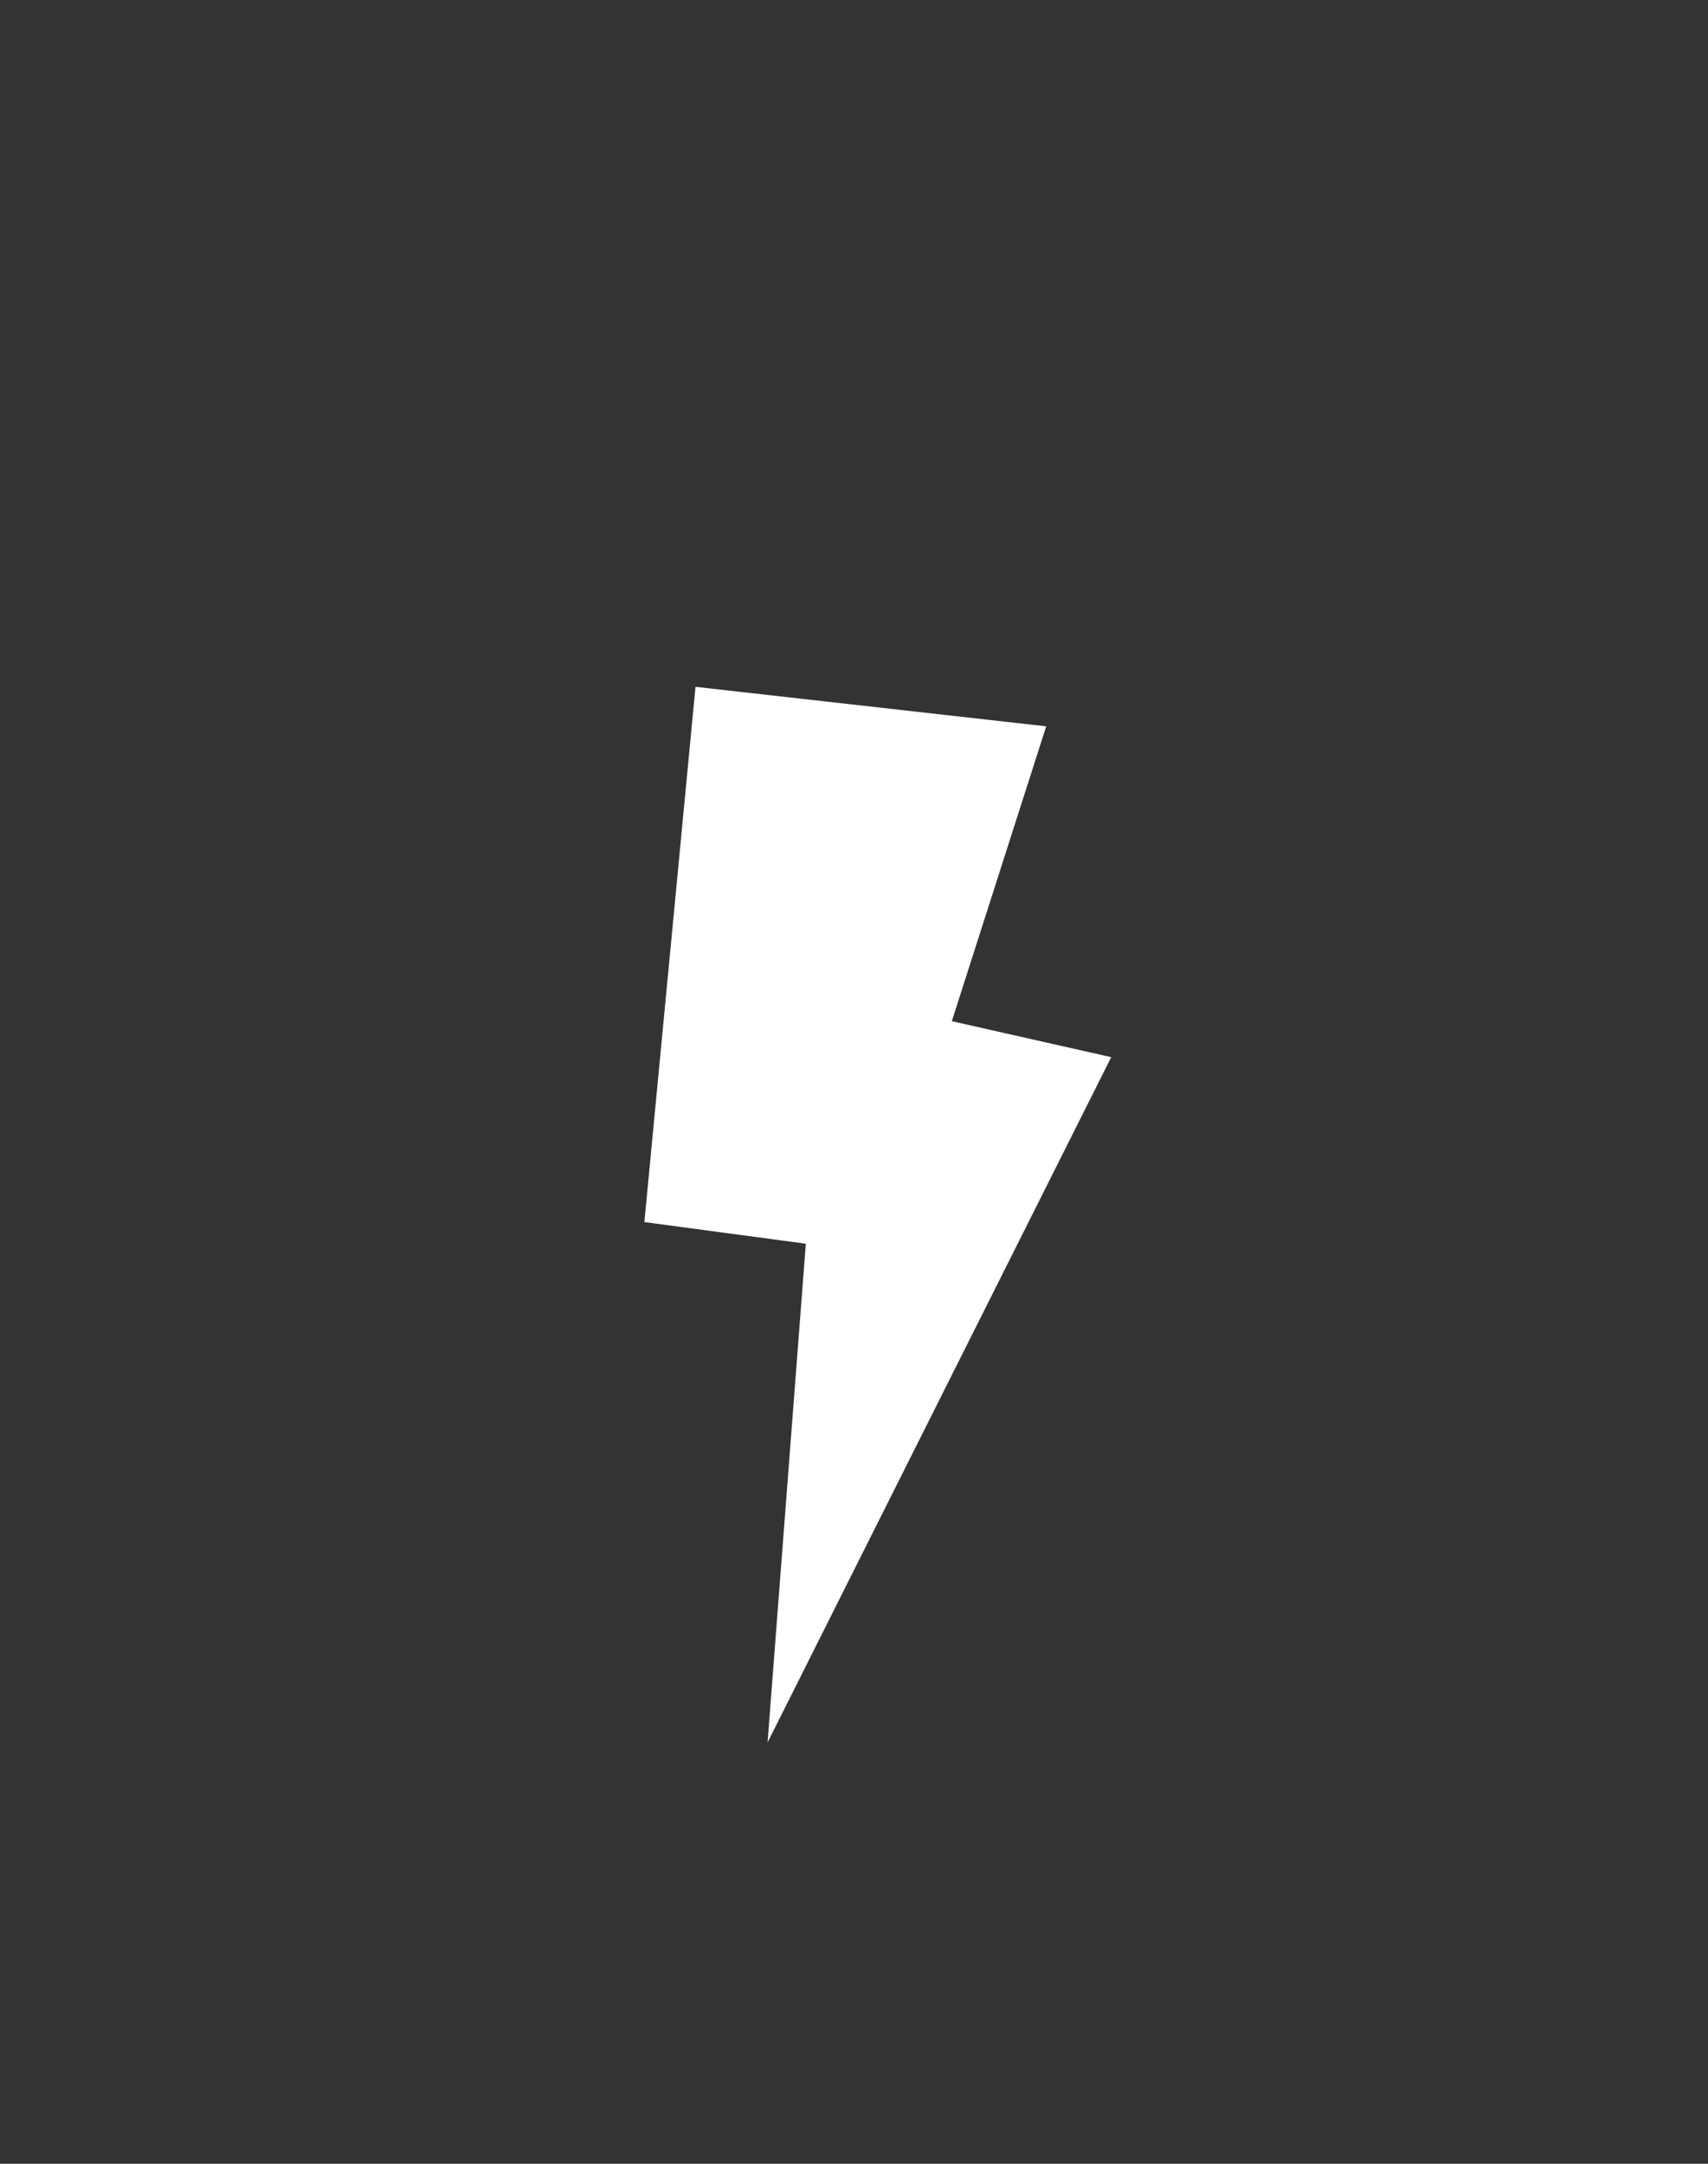 <?xml version='1.0' encoding='utf-8'?>
<svg xmlns="http://www.w3.org/2000/svg" id="Слой_1" data-name="Слой 1" viewBox="0 0 150 190" fill="#ffffff"><rect x="0" y="0" width="150" height="190" fill="#333333" stroke="none"/><defs><style>.cls-1{fill-rule:evenodd;}</style></defs><title>Монтажная область 5</title><path class="cls-1" d="M67.41,153l3.36-43.79-14.18-1.9,4.49-47,30.8,3.47L83.59,89.67l14,3.16Z" fill="#ffffff" /></svg>